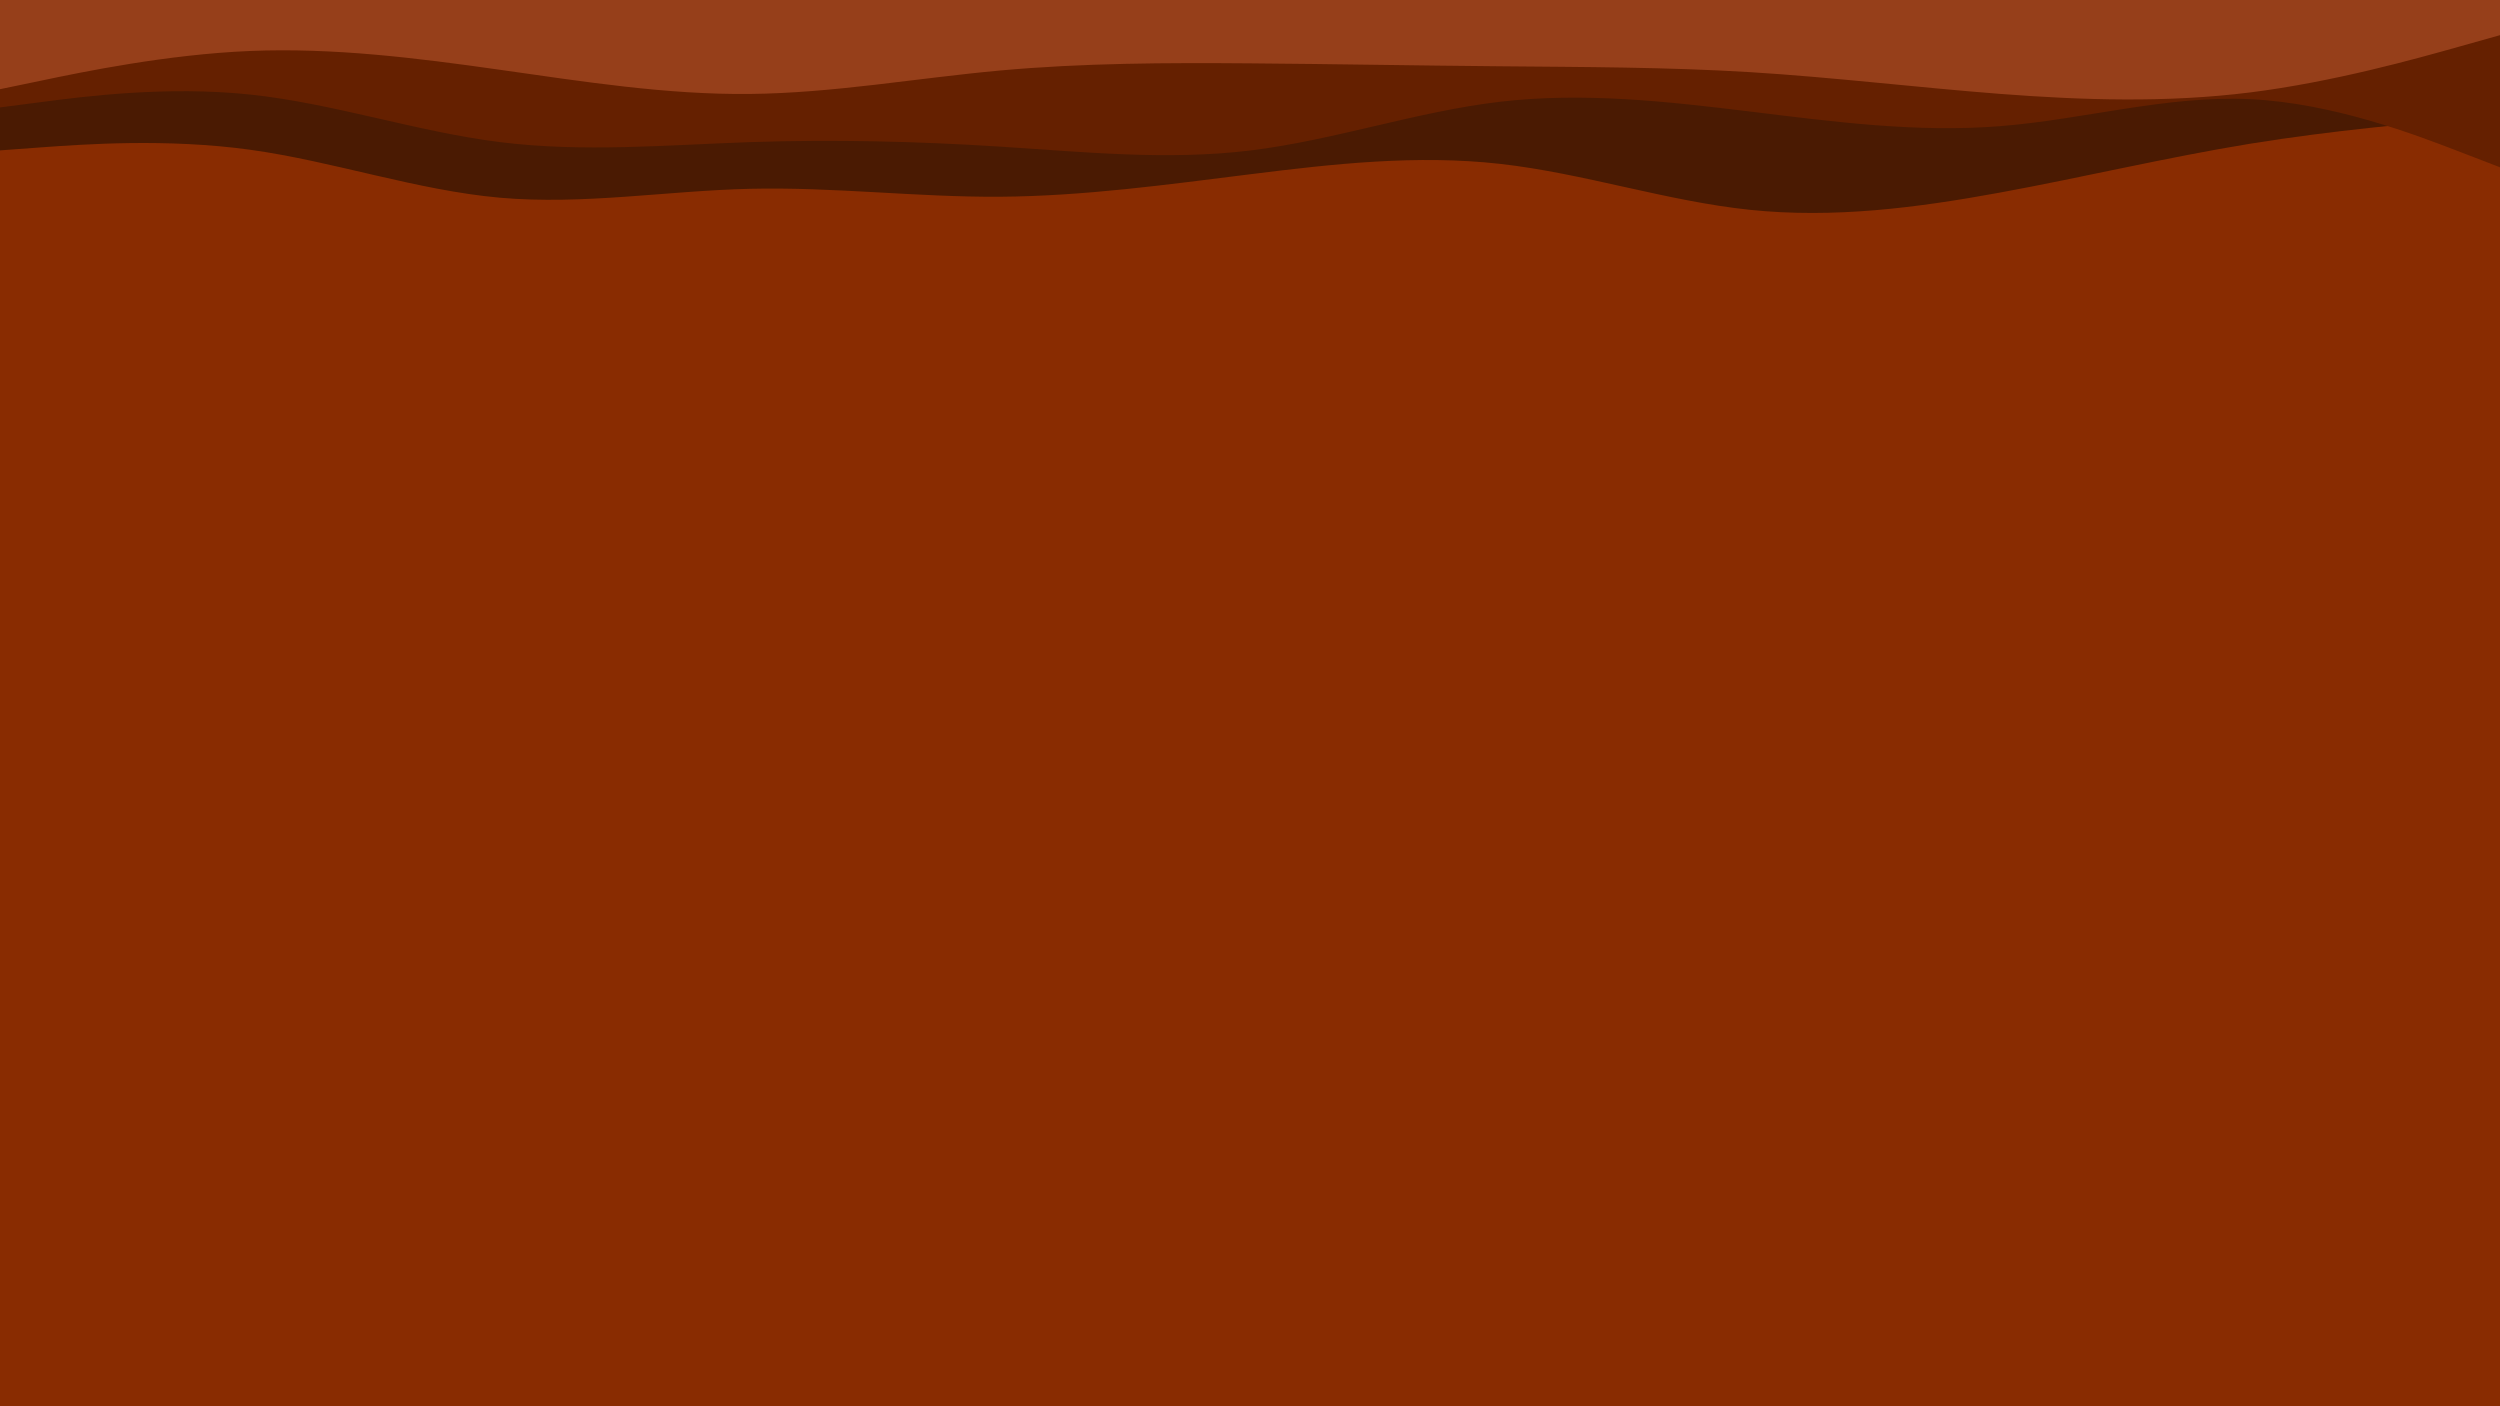 <svg id="visual" viewBox="0 0 3840 2160" width="3840" height="2160" xmlns="http://www.w3.org/2000/svg" xmlns:xlink="http://www.w3.org/1999/xlink" version="1.1"><rect x="0" y="0" width="3840" height="2160" fill="#892c01"></rect><path d="M0 231L64 226.3C128 221.7 256 212.3 384 230C512 247.7 640 292.3 768 303.7C896 315 1024 293 1152 290C1280 287 1408 303 1536 302.2C1664 301.3 1792 283.7 1920 267.7C2048 251.7 2176 237.3 2304 251.7C2432 266 2560 309 2688 322.3C2816 335.7 2944 319.3 3072 295.8C3200 272.3 3328 241.7 3456 220.8C3584 200 3712 189 3776 183.5L3840 178L3840 0L3776 0C3712 0 3584 0 3456 0C3328 0 3200 0 3072 0C2944 0 2816 0 2688 0C2560 0 2432 0 2304 0C2176 0 2048 0 1920 0C1792 0 1664 0 1536 0C1408 0 1280 0 1152 0C1024 0 896 0 768 0C640 0 512 0 384 0C256 0 128 0 64 0L0 0Z" fill="#4a1a02"></path><path d="M0 165L64 156.7C128 148.3 256 131.7 384 145.2C512 158.7 640 202.3 768 218.3C896 234.3 1024 222.7 1152 218.3C1280 214 1408 217 1536 225.2C1664 233.3 1792 246.7 1920 231.2C2048 215.7 2176 171.3 2304 156.3C2432 141.3 2560 155.7 2688 171.3C2816 187 2944 204 3072 193.8C3200 183.7 3328 146.3 3456 152.3C3584 158.3 3712 207.7 3776 232.3L3840 257L3840 0L3776 0C3712 0 3584 0 3456 0C3328 0 3200 0 3072 0C2944 0 2816 0 2688 0C2560 0 2432 0 2304 0C2176 0 2048 0 1920 0C1792 0 1664 0 1536 0C1408 0 1280 0 1152 0C1024 0 896 0 768 0C640 0 512 0 384 0C256 0 128 0 64 0L0 0Z" fill="#652000"></path><path d="M0 137L64 123.7C128 110.3 256 83.7 384 78.3C512 73 640 89 768 107.2C896 125.3 1024 145.7 1152 144.3C1280 143 1408 120 1536 108.3C1664 96.7 1792 96.3 1920 97.3C2048 98.3 2176 100.7 2304 101.8C2432 103 2560 103 2688 110.8C2816 118.7 2944 134.3 3072 144.2C3200 154 3328 158 3456 142C3584 126 3712 90 3776 72L3840 54L3840 0L3776 0C3712 0 3584 0 3456 0C3328 0 3200 0 3072 0C2944 0 2816 0 2688 0C2560 0 2432 0 2304 0C2176 0 2048 0 1920 0C1792 0 1664 0 1536 0C1408 0 1280 0 1152 0C1024 0 896 0 768 0C640 0 512 0 384 0C256 0 128 0 64 0L0 0Z" fill="#963f1a"></path></svg>